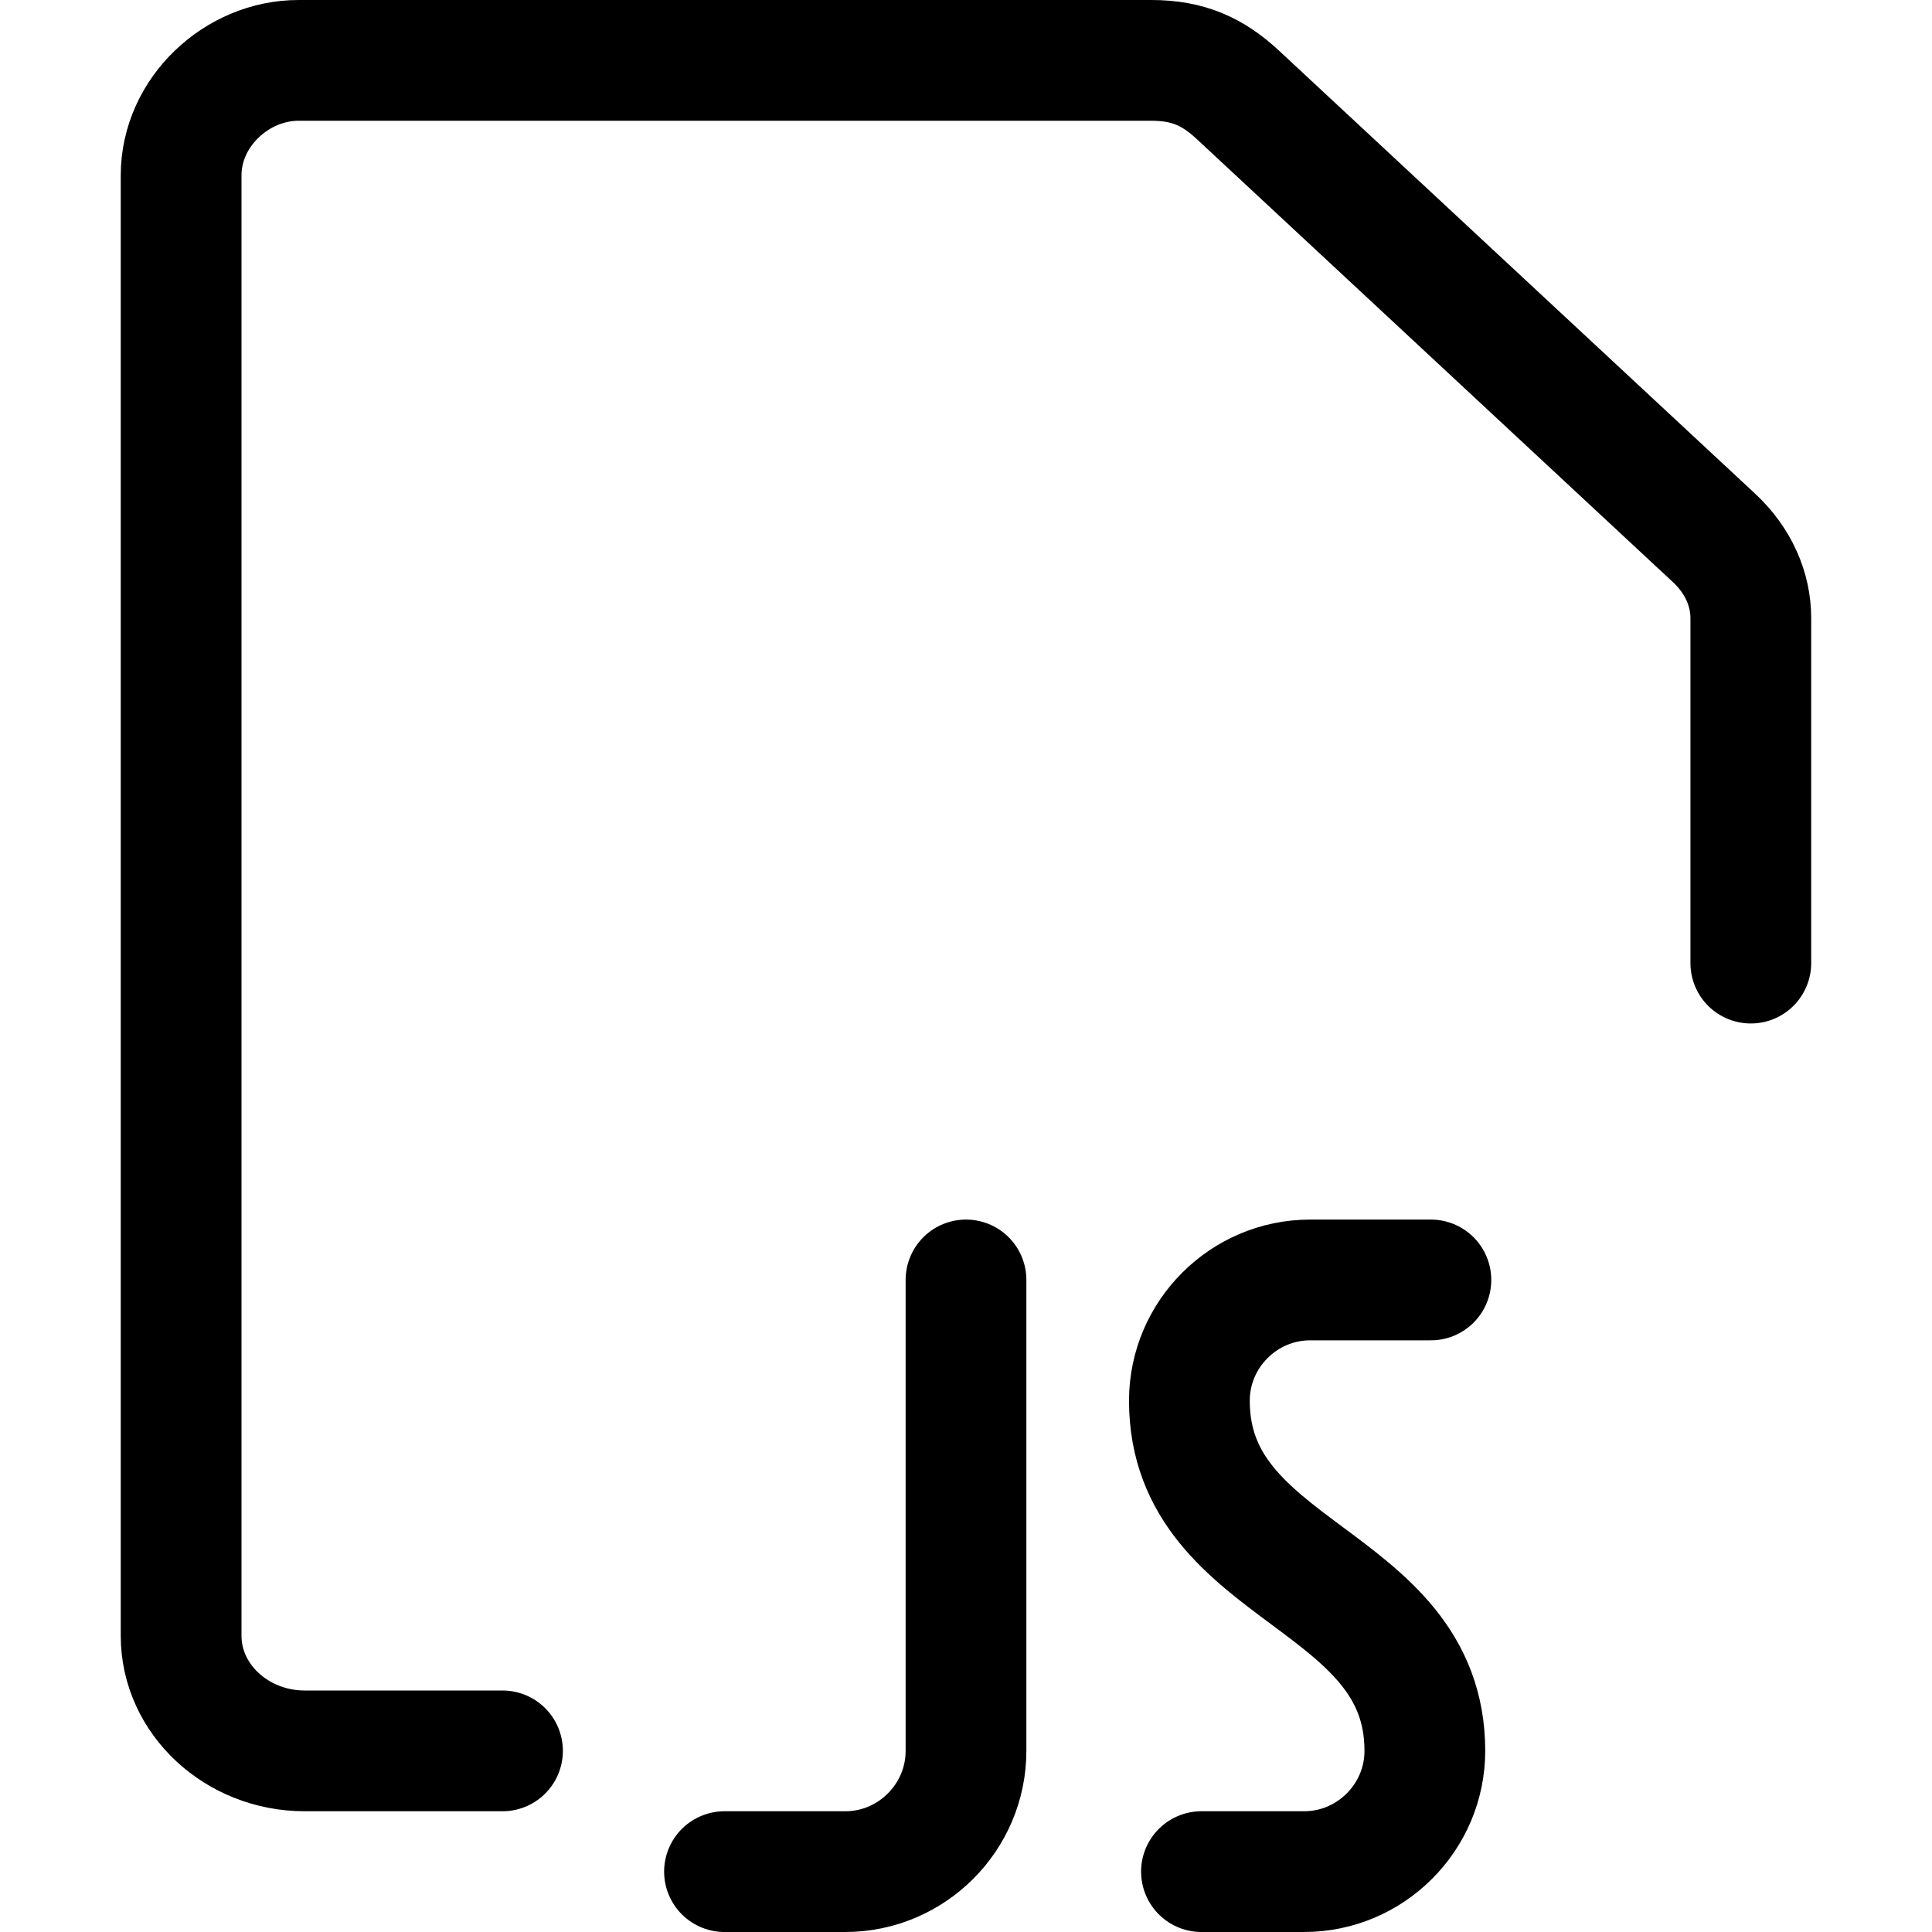 <svg xmlns="http://www.w3.org/2000/svg" viewBox="0 0 32 32"><g fill="none" stroke-width="2" stroke-linecap="round" stroke-linejoin="round"><path stroke="currentColor" d="M8.323 29H5.047C3.921 29 3 28.143 3 27.095V2.905C3 1.857 3.921 1 4.945 1H19.07c.614 0 1.023.19 1.433.571l7.882 7.334c.41.38.614.857.614 1.333v5.714"/><path stroke="currentColor" d="M16 21.2V29c0 1.1-.9 2-2 2h-2m11.7-9.8h-2c-1.1 0-2 .9-2 2 0 2.9 3.9 2.9 3.9 5.8 0 1.1-.9 2-2 2h-1.7"/></g></svg>
